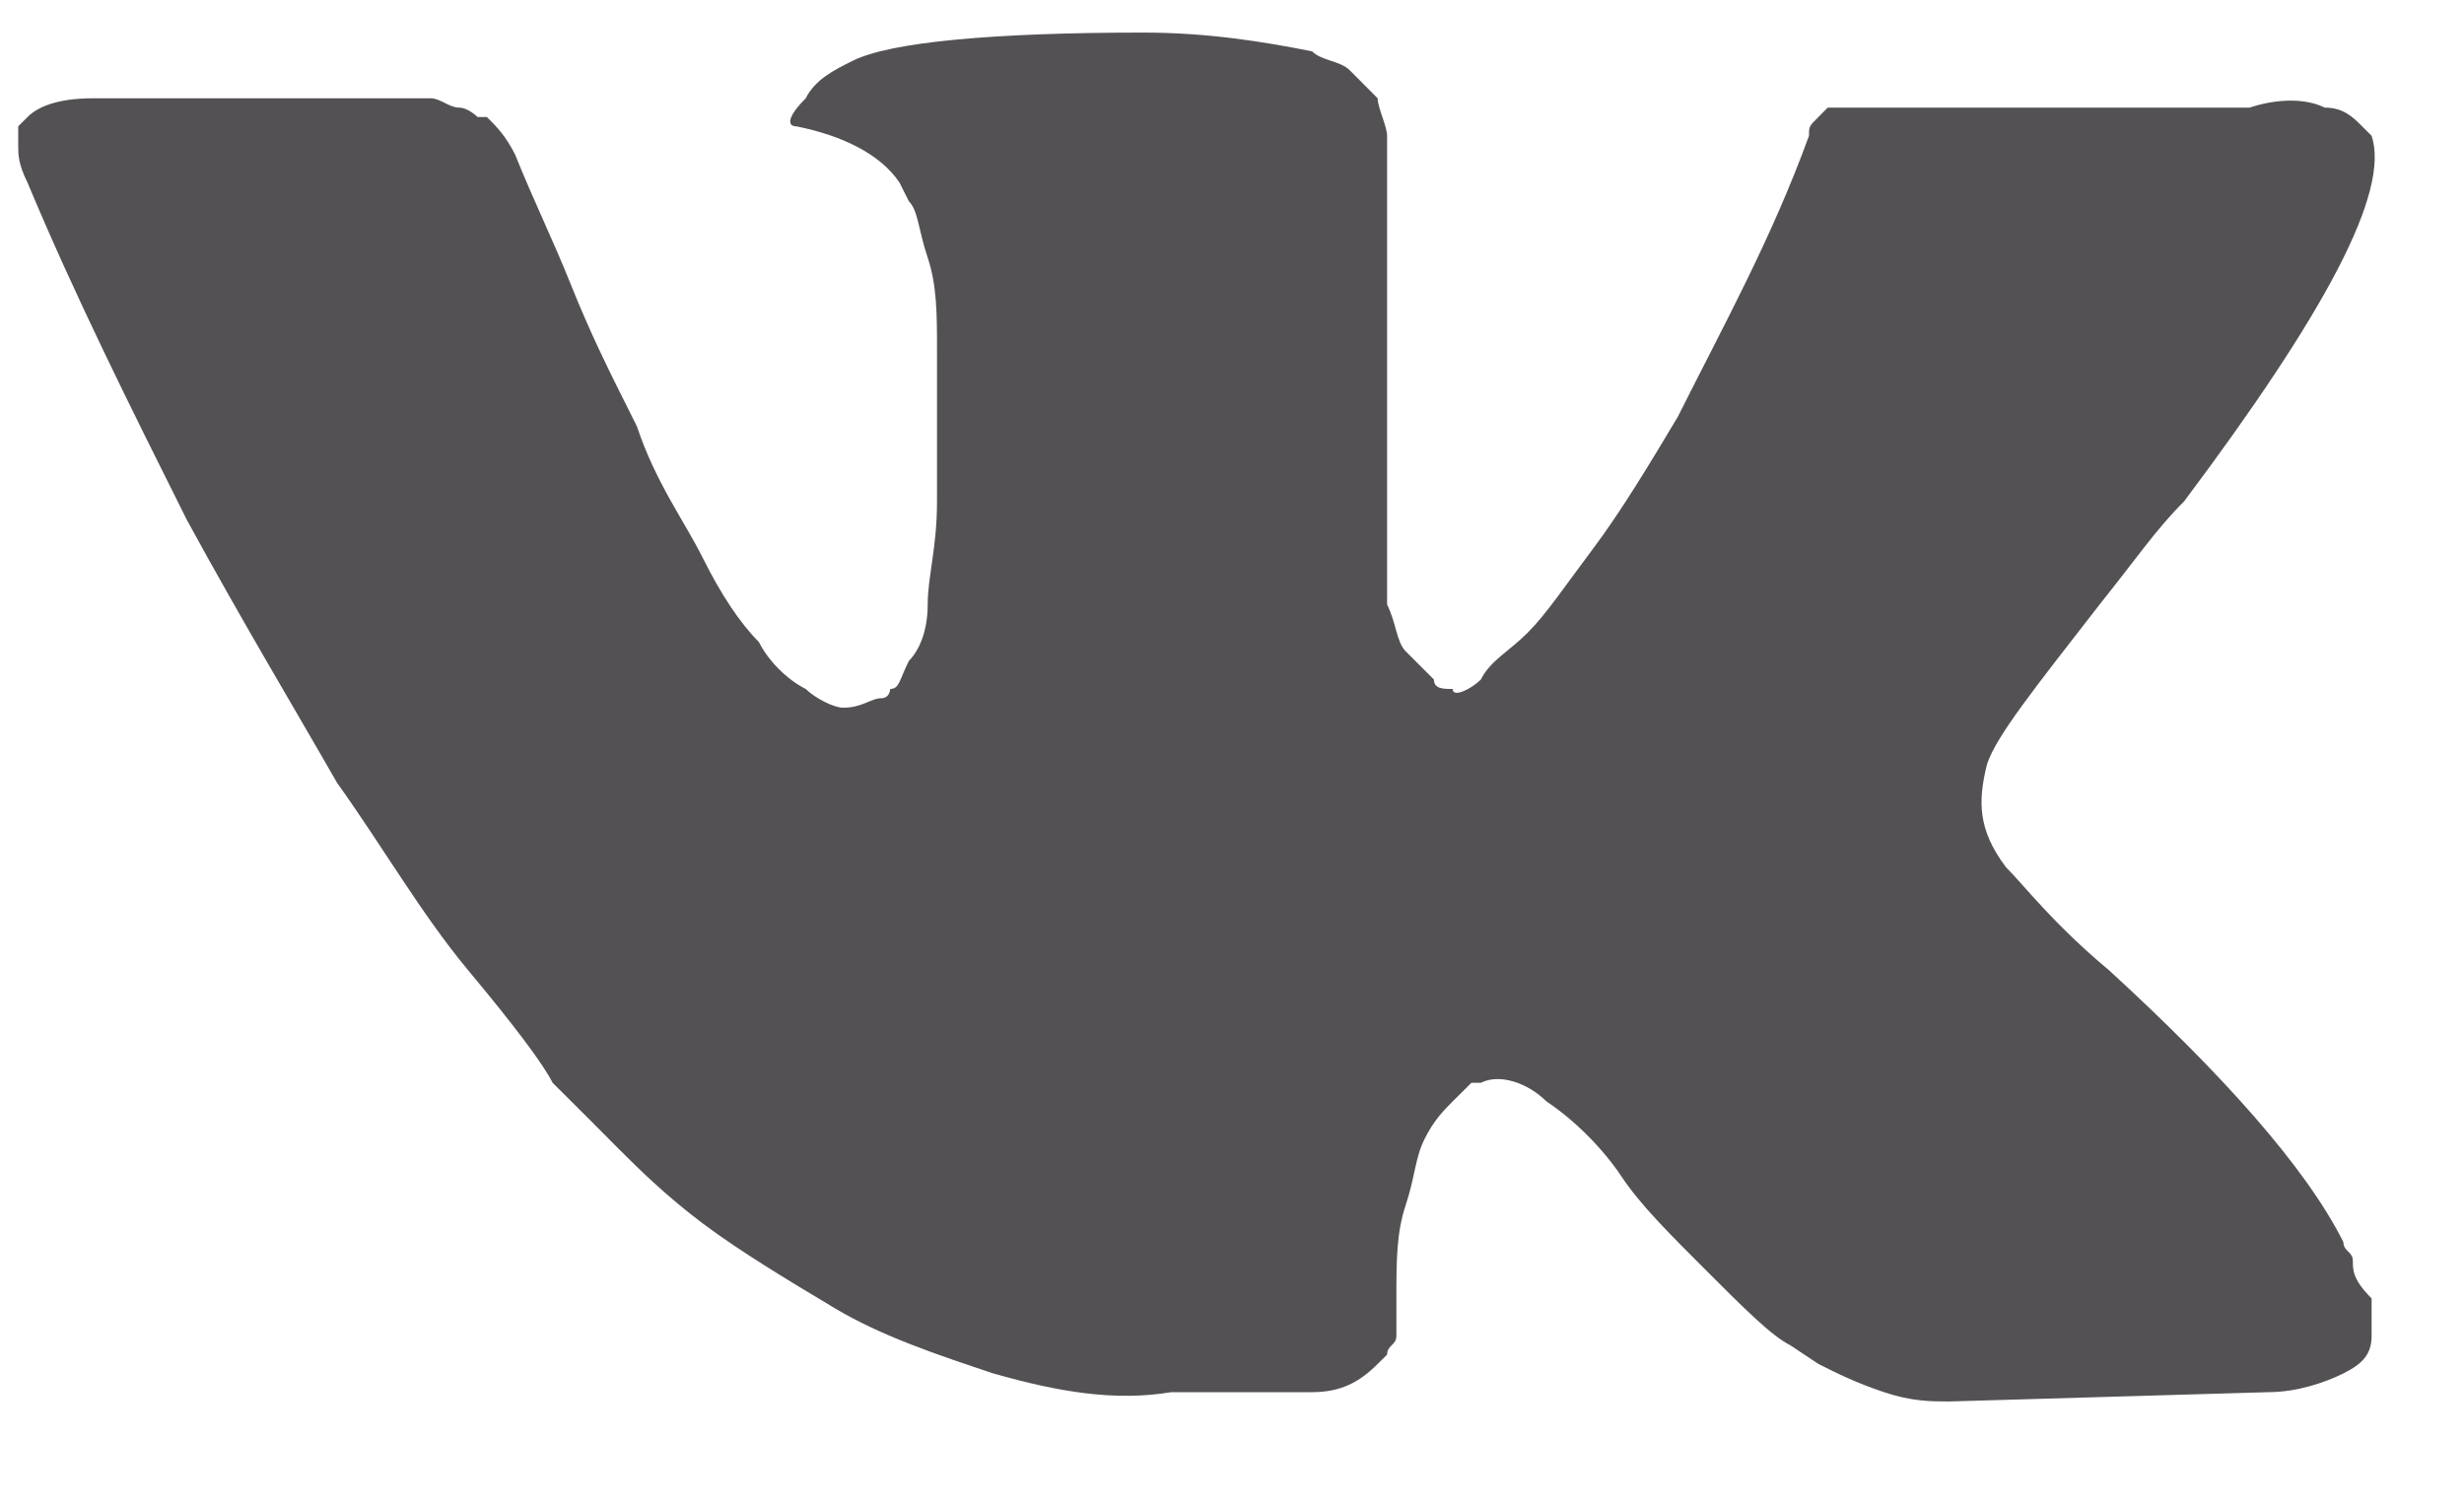 <svg width="18" height="11" viewBox="0 0 18 11" fill="none" xmlns="http://www.w3.org/2000/svg">
<path d="M17.188 9.211C17.188 9.142 17.119 9.142 17.119 9.074C16.845 8.526 16.229 7.841 15.407 7.088C14.996 6.745 14.79 6.471 14.653 6.334C14.448 6.06 14.448 5.855 14.516 5.581C14.585 5.375 14.859 5.033 15.338 4.416C15.612 4.074 15.749 3.868 15.955 3.663C16.982 2.293 17.462 1.403 17.325 0.992L17.256 0.923C17.188 0.855 17.119 0.786 16.982 0.786C16.845 0.718 16.64 0.718 16.434 0.786H13.832C13.763 0.786 13.763 0.786 13.626 0.786C13.557 0.786 13.489 0.786 13.489 0.786H13.421H13.352L13.284 0.855C13.215 0.923 13.215 0.923 13.215 0.992C12.941 1.745 12.599 2.362 12.256 3.046C12.051 3.389 11.845 3.731 11.64 4.005C11.434 4.279 11.297 4.485 11.16 4.622C11.023 4.759 10.886 4.827 10.818 4.964C10.749 5.033 10.612 5.101 10.612 5.033C10.544 5.033 10.475 5.033 10.475 4.964C10.407 4.896 10.338 4.827 10.27 4.759C10.201 4.69 10.201 4.553 10.133 4.416C10.133 4.279 10.133 4.142 10.133 4.074C10.133 4.005 10.133 3.8 10.133 3.663C10.133 3.457 10.133 3.32 10.133 3.252C10.133 3.046 10.133 2.773 10.133 2.499C10.133 2.225 10.133 2.019 10.133 1.882C10.133 1.745 10.133 1.54 10.133 1.403C10.133 1.197 10.133 1.06 10.133 0.992C10.133 0.923 10.064 0.786 10.064 0.718C9.996 0.649 9.927 0.581 9.859 0.512C9.79 0.444 9.653 0.444 9.585 0.375C9.242 0.307 8.831 0.238 8.352 0.238C7.256 0.238 6.503 0.307 6.229 0.444C6.092 0.512 5.955 0.581 5.886 0.718C5.749 0.855 5.749 0.923 5.818 0.923C6.16 0.992 6.434 1.129 6.571 1.334L6.64 1.471C6.708 1.54 6.708 1.677 6.777 1.882C6.845 2.088 6.845 2.293 6.845 2.567C6.845 2.978 6.845 3.389 6.845 3.663C6.845 4.005 6.777 4.211 6.777 4.416C6.777 4.622 6.708 4.759 6.64 4.827C6.571 4.964 6.571 5.033 6.503 5.033C6.503 5.033 6.503 5.101 6.434 5.101C6.366 5.101 6.297 5.17 6.16 5.17C6.092 5.17 5.955 5.101 5.886 5.033C5.749 4.964 5.612 4.827 5.544 4.69C5.407 4.553 5.27 4.348 5.133 4.074C4.996 3.8 4.79 3.526 4.653 3.115L4.516 2.841C4.448 2.704 4.311 2.43 4.174 2.088C4.037 1.745 3.9 1.471 3.763 1.129C3.694 0.992 3.626 0.923 3.557 0.855H3.489C3.489 0.855 3.42 0.786 3.352 0.786C3.284 0.786 3.215 0.718 3.147 0.718H0.681C0.407 0.718 0.27 0.786 0.201 0.855L0.133 0.923C0.133 0.923 0.133 0.992 0.133 1.06C0.133 1.129 0.133 1.197 0.201 1.334C0.544 2.156 0.955 2.978 1.366 3.8C1.777 4.553 2.188 5.238 2.462 5.718C2.804 6.197 3.078 6.677 3.42 7.088C3.763 7.499 3.968 7.773 4.037 7.91C4.174 8.046 4.242 8.115 4.311 8.183L4.516 8.389C4.653 8.526 4.859 8.731 5.133 8.937C5.407 9.142 5.749 9.348 6.092 9.553C6.434 9.759 6.845 9.896 7.256 10.033C7.736 10.17 8.147 10.238 8.557 10.17H9.585C9.79 10.17 9.927 10.101 10.064 9.964L10.133 9.896C10.133 9.827 10.201 9.827 10.201 9.759C10.201 9.69 10.201 9.622 10.201 9.485C10.201 9.211 10.201 9.005 10.27 8.8C10.338 8.594 10.338 8.457 10.407 8.32C10.475 8.183 10.544 8.115 10.612 8.046C10.681 7.978 10.749 7.91 10.749 7.91H10.818C10.955 7.841 11.16 7.91 11.297 8.046C11.503 8.183 11.708 8.389 11.845 8.594C11.982 8.8 12.188 9.005 12.462 9.279C12.736 9.553 12.941 9.759 13.078 9.827L13.284 9.964C13.421 10.033 13.557 10.101 13.763 10.17C13.968 10.238 14.105 10.238 14.242 10.238L16.571 10.17C16.777 10.17 16.982 10.101 17.119 10.033C17.256 9.964 17.325 9.896 17.325 9.759C17.325 9.69 17.325 9.553 17.325 9.485C17.188 9.348 17.188 9.279 17.188 9.211Z" fill="#545155"/>
</svg>
